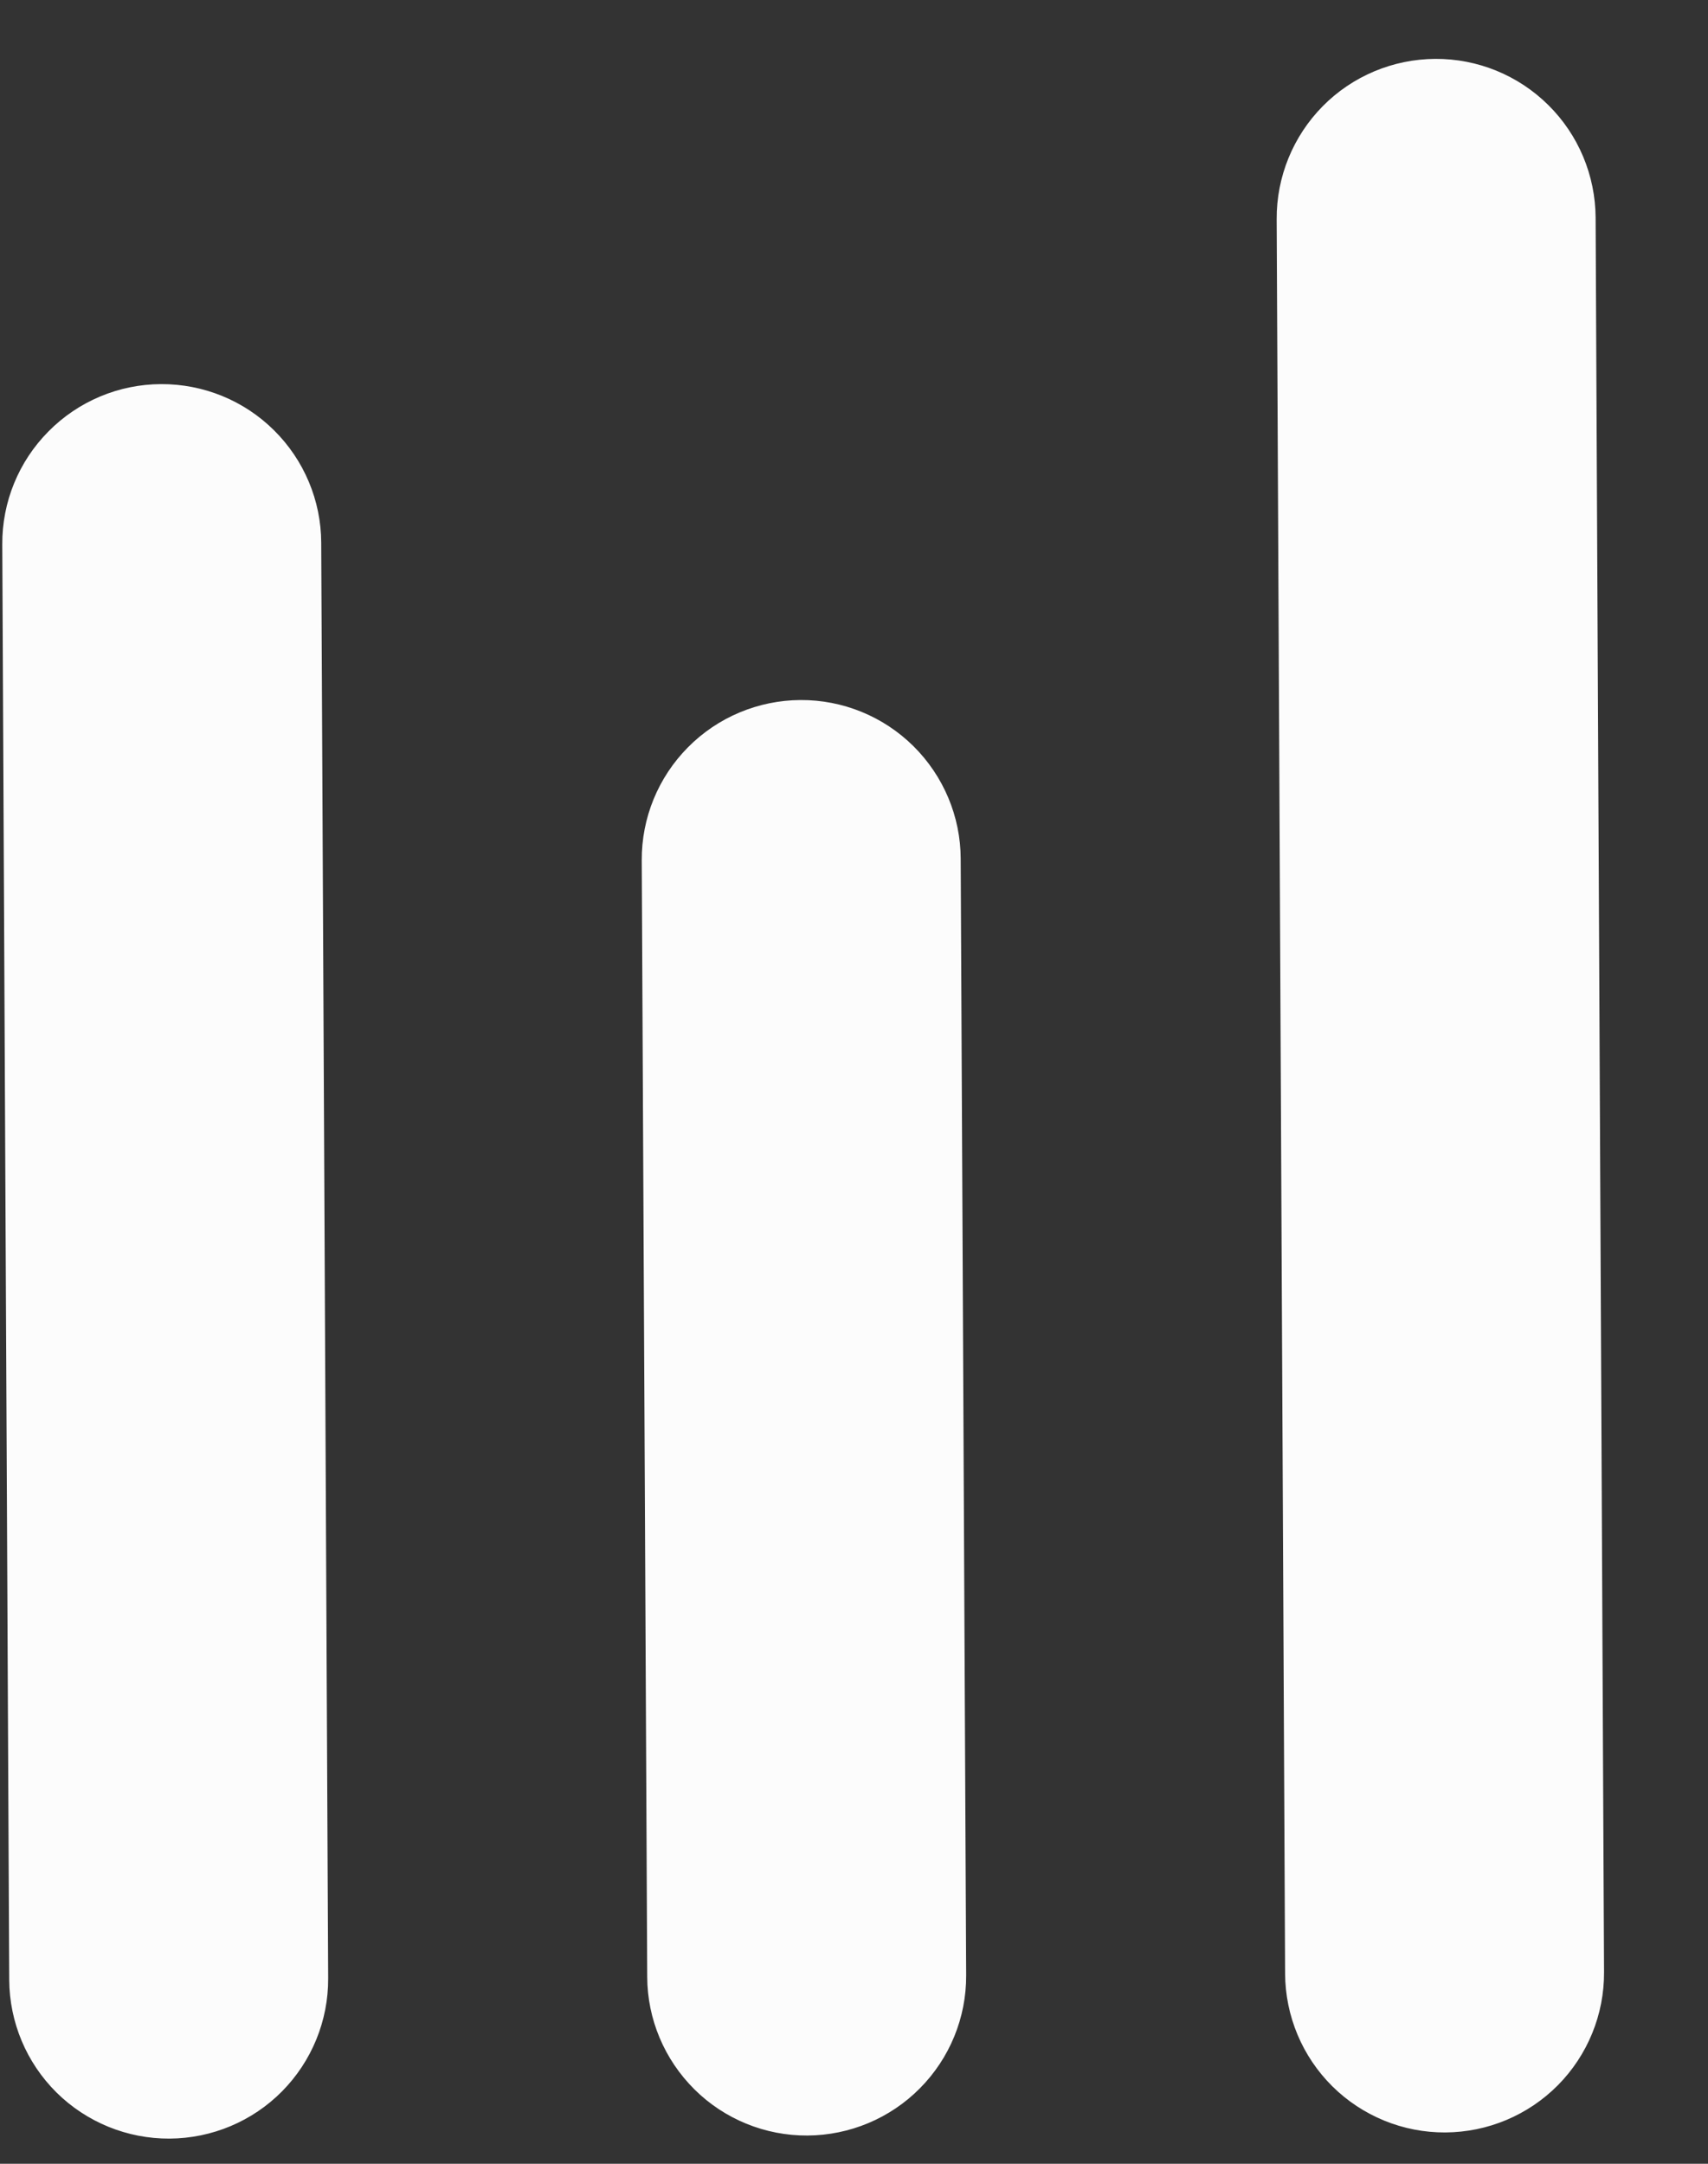 <svg width="15" height="19" viewBox="0 0 15 19" fill="none" xmlns="http://www.w3.org/2000/svg">
<rect x="0" y="0" width="15" height="19" fill="#333333" stroke="none"/>
<path fill-rule="evenodd" clip-rule="evenodd" d="M2.882 17.372C2.884 17.743 2.738 18.1 2.477 18.364C2.216 18.628 1.86 18.777 1.489 18.779C1.117 18.781 0.76 18.635 0.496 18.374C0.232 18.112 0.083 17.757 0.081 17.385L0.02 4.78C0.018 4.408 0.164 4.052 0.426 3.788C0.687 3.524 1.043 3.374 1.414 3.373C1.786 3.371 2.143 3.517 2.406 3.778C2.67 4.039 2.82 4.395 2.821 4.766L2.882 17.372ZM5.684 17.358L5.636 7.554C5.634 7.183 5.78 6.826 6.042 6.562C6.303 6.298 6.659 6.149 7.03 6.147C7.402 6.145 7.758 6.291 8.022 6.552C8.286 6.814 8.436 7.169 8.437 7.541L8.485 17.345C8.487 17.716 8.341 18.073 8.079 18.337C7.818 18.601 7.462 18.75 7.091 18.752C6.719 18.754 6.362 18.608 6.099 18.347C5.835 18.085 5.685 17.73 5.684 17.358ZM11.212 1.925C11.21 1.553 11.356 1.196 11.617 0.932C11.878 0.668 12.234 0.519 12.605 0.517C12.977 0.515 13.334 0.661 13.598 0.923C13.862 1.184 14.011 1.54 14.013 1.911L14.087 17.318C14.089 17.689 13.943 18.046 13.682 18.31C13.42 18.574 13.065 18.723 12.693 18.725C12.322 18.727 11.965 18.581 11.701 18.32C11.437 18.058 11.288 17.703 11.286 17.331L11.212 1.925Z" fill="#FCFCFC"/>
</svg>
